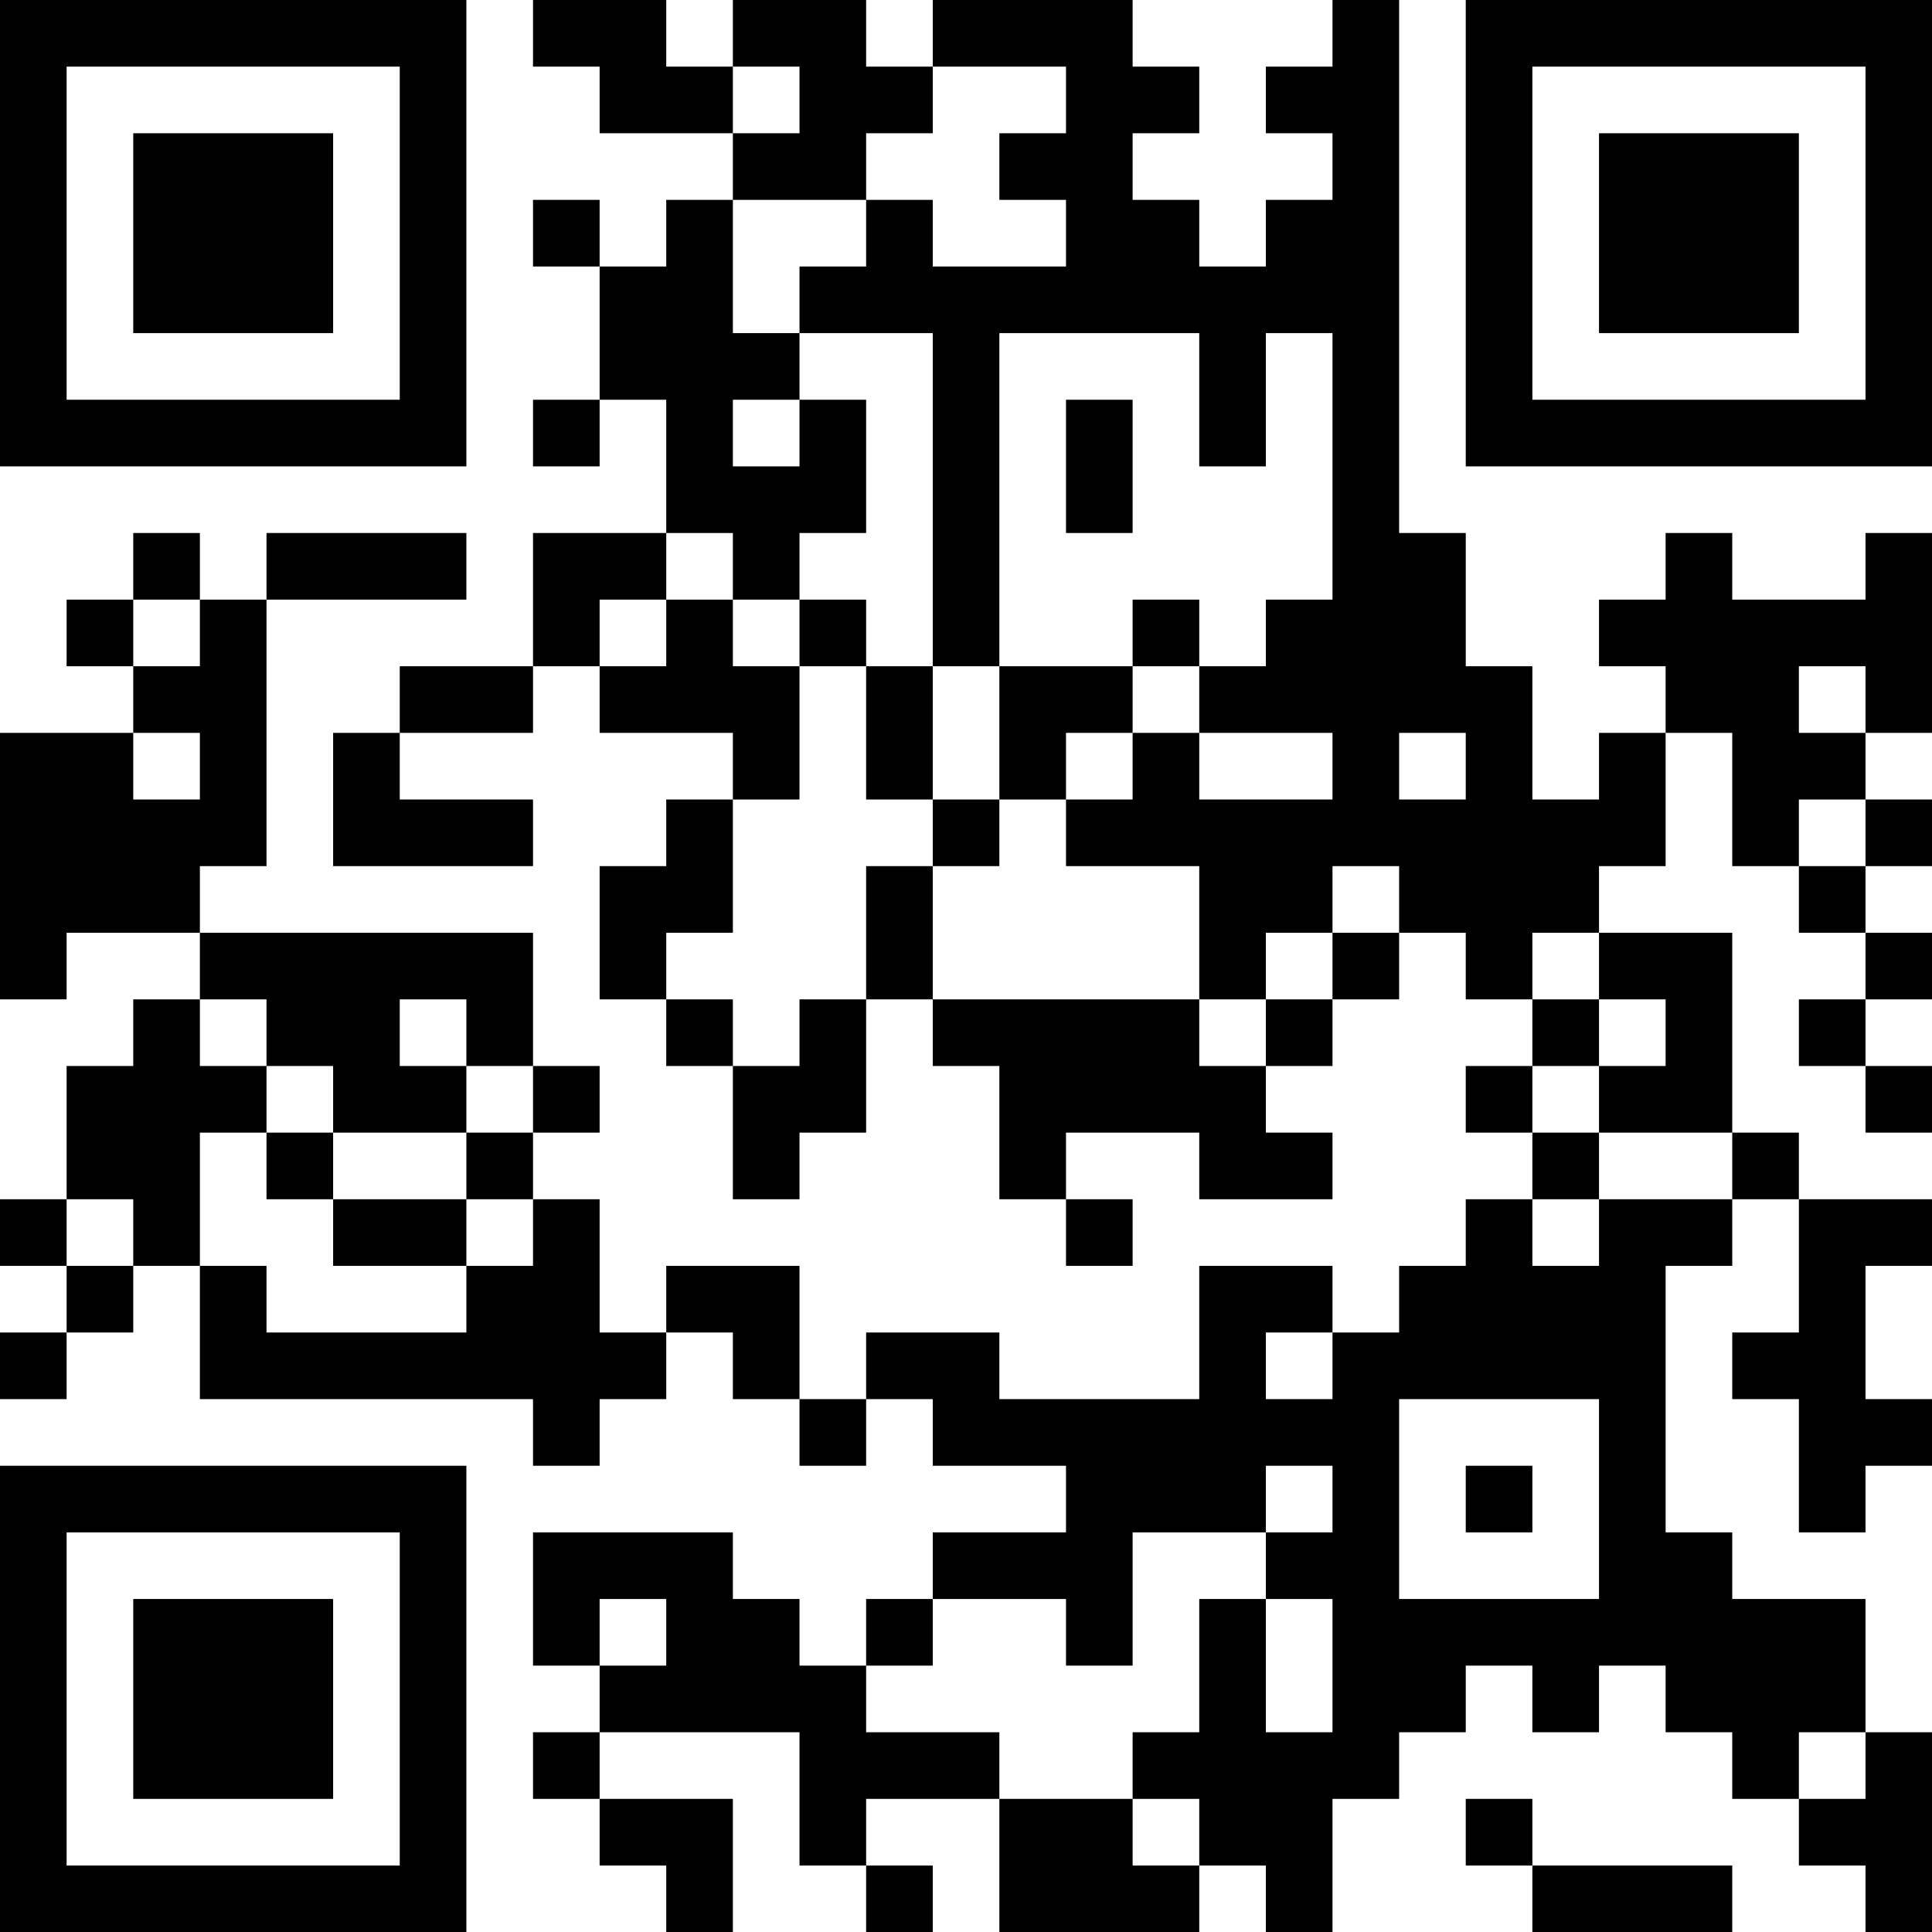 <?xml version="1.0" encoding="UTF-8"?>
<svg xmlns="http://www.w3.org/2000/svg" version="1.1" width="200" height="200" viewBox="0 0 200 200"><rect x="0" y="0" width="200" height="200" fill="#ffffff"/><g transform="scale(6.897)"><g transform="translate(0,0)"><path fill-rule="evenodd" d="M8 0L8 1L9 1L9 2L11 2L11 3L10 3L10 4L9 4L9 3L8 3L8 4L9 4L9 6L8 6L8 7L9 7L9 6L10 6L10 8L8 8L8 10L6 10L6 11L5 11L5 13L8 13L8 12L6 12L6 11L8 11L8 10L9 10L9 11L11 11L11 12L10 12L10 13L9 13L9 15L10 15L10 16L11 16L11 18L12 18L12 17L13 17L13 15L14 15L14 16L15 16L15 18L16 18L16 19L17 19L17 18L16 18L16 17L18 17L18 18L20 18L20 17L19 17L19 16L20 16L20 15L21 15L21 14L22 14L22 15L23 15L23 16L22 16L22 17L23 17L23 18L22 18L22 19L21 19L21 20L20 20L20 19L18 19L18 21L15 21L15 20L13 20L13 21L12 21L12 19L10 19L10 20L9 20L9 18L8 18L8 17L9 17L9 16L8 16L8 14L3 14L3 13L4 13L4 9L7 9L7 8L4 8L4 9L3 9L3 8L2 8L2 9L1 9L1 10L2 10L2 11L0 11L0 15L1 15L1 14L3 14L3 15L2 15L2 16L1 16L1 18L0 18L0 19L1 19L1 20L0 20L0 21L1 21L1 20L2 20L2 19L3 19L3 21L8 21L8 22L9 22L9 21L10 21L10 20L11 20L11 21L12 21L12 22L13 22L13 21L14 21L14 22L16 22L16 23L14 23L14 24L13 24L13 25L12 25L12 24L11 24L11 23L8 23L8 25L9 25L9 26L8 26L8 27L9 27L9 28L10 28L10 29L11 29L11 27L9 27L9 26L12 26L12 28L13 28L13 29L14 29L14 28L13 28L13 27L15 27L15 29L18 29L18 28L19 28L19 29L20 29L20 27L21 27L21 26L22 26L22 25L23 25L23 26L24 26L24 25L25 25L25 26L26 26L26 27L27 27L27 28L28 28L28 29L29 29L29 26L28 26L28 24L26 24L26 23L25 23L25 19L26 19L26 18L27 18L27 20L26 20L26 21L27 21L27 23L28 23L28 22L29 22L29 21L28 21L28 19L29 19L29 18L27 18L27 17L26 17L26 14L24 14L24 13L25 13L25 11L26 11L26 13L27 13L27 14L28 14L28 15L27 15L27 16L28 16L28 17L29 17L29 16L28 16L28 15L29 15L29 14L28 14L28 13L29 13L29 12L28 12L28 11L29 11L29 8L28 8L28 9L26 9L26 8L25 8L25 9L24 9L24 10L25 10L25 11L24 11L24 12L23 12L23 10L22 10L22 8L21 8L21 0L20 0L20 1L19 1L19 2L20 2L20 3L19 3L19 4L18 4L18 3L17 3L17 2L18 2L18 1L17 1L17 0L14 0L14 1L13 1L13 0L11 0L11 1L10 1L10 0ZM11 1L11 2L12 2L12 1ZM14 1L14 2L13 2L13 3L11 3L11 5L12 5L12 6L11 6L11 7L12 7L12 6L13 6L13 8L12 8L12 9L11 9L11 8L10 8L10 9L9 9L9 10L10 10L10 9L11 9L11 10L12 10L12 12L11 12L11 14L10 14L10 15L11 15L11 16L12 16L12 15L13 15L13 13L14 13L14 15L18 15L18 16L19 16L19 15L20 15L20 14L21 14L21 13L20 13L20 14L19 14L19 15L18 15L18 13L16 13L16 12L17 12L17 11L18 11L18 12L20 12L20 11L18 11L18 10L19 10L19 9L20 9L20 5L19 5L19 7L18 7L18 5L15 5L15 10L14 10L14 5L12 5L12 4L13 4L13 3L14 3L14 4L16 4L16 3L15 3L15 2L16 2L16 1ZM16 6L16 8L17 8L17 6ZM2 9L2 10L3 10L3 9ZM12 9L12 10L13 10L13 12L14 12L14 13L15 13L15 12L16 12L16 11L17 11L17 10L18 10L18 9L17 9L17 10L15 10L15 12L14 12L14 10L13 10L13 9ZM27 10L27 11L28 11L28 10ZM2 11L2 12L3 12L3 11ZM21 11L21 12L22 12L22 11ZM27 12L27 13L28 13L28 12ZM23 14L23 15L24 15L24 16L23 16L23 17L24 17L24 18L23 18L23 19L24 19L24 18L26 18L26 17L24 17L24 16L25 16L25 15L24 15L24 14ZM3 15L3 16L4 16L4 17L3 17L3 19L4 19L4 20L7 20L7 19L8 19L8 18L7 18L7 17L8 17L8 16L7 16L7 15L6 15L6 16L7 16L7 17L5 17L5 16L4 16L4 15ZM4 17L4 18L5 18L5 19L7 19L7 18L5 18L5 17ZM1 18L1 19L2 19L2 18ZM19 20L19 21L20 21L20 20ZM21 21L21 24L24 24L24 21ZM19 22L19 23L17 23L17 25L16 25L16 24L14 24L14 25L13 25L13 26L15 26L15 27L17 27L17 28L18 28L18 27L17 27L17 26L18 26L18 24L19 24L19 26L20 26L20 24L19 24L19 23L20 23L20 22ZM22 22L22 23L23 23L23 22ZM9 24L9 25L10 25L10 24ZM27 26L27 27L28 27L28 26ZM22 27L22 28L23 28L23 29L26 29L26 28L23 28L23 27ZM0 0L0 7L7 7L7 0ZM1 1L1 6L6 6L6 1ZM2 2L2 5L5 5L5 2ZM22 0L22 7L29 7L29 0ZM23 1L23 6L28 6L28 1ZM24 2L24 5L27 5L27 2ZM0 22L0 29L7 29L7 22ZM1 23L1 28L6 28L6 23ZM2 24L2 27L5 27L5 24Z" fill="#000000"/></g></g></svg>
